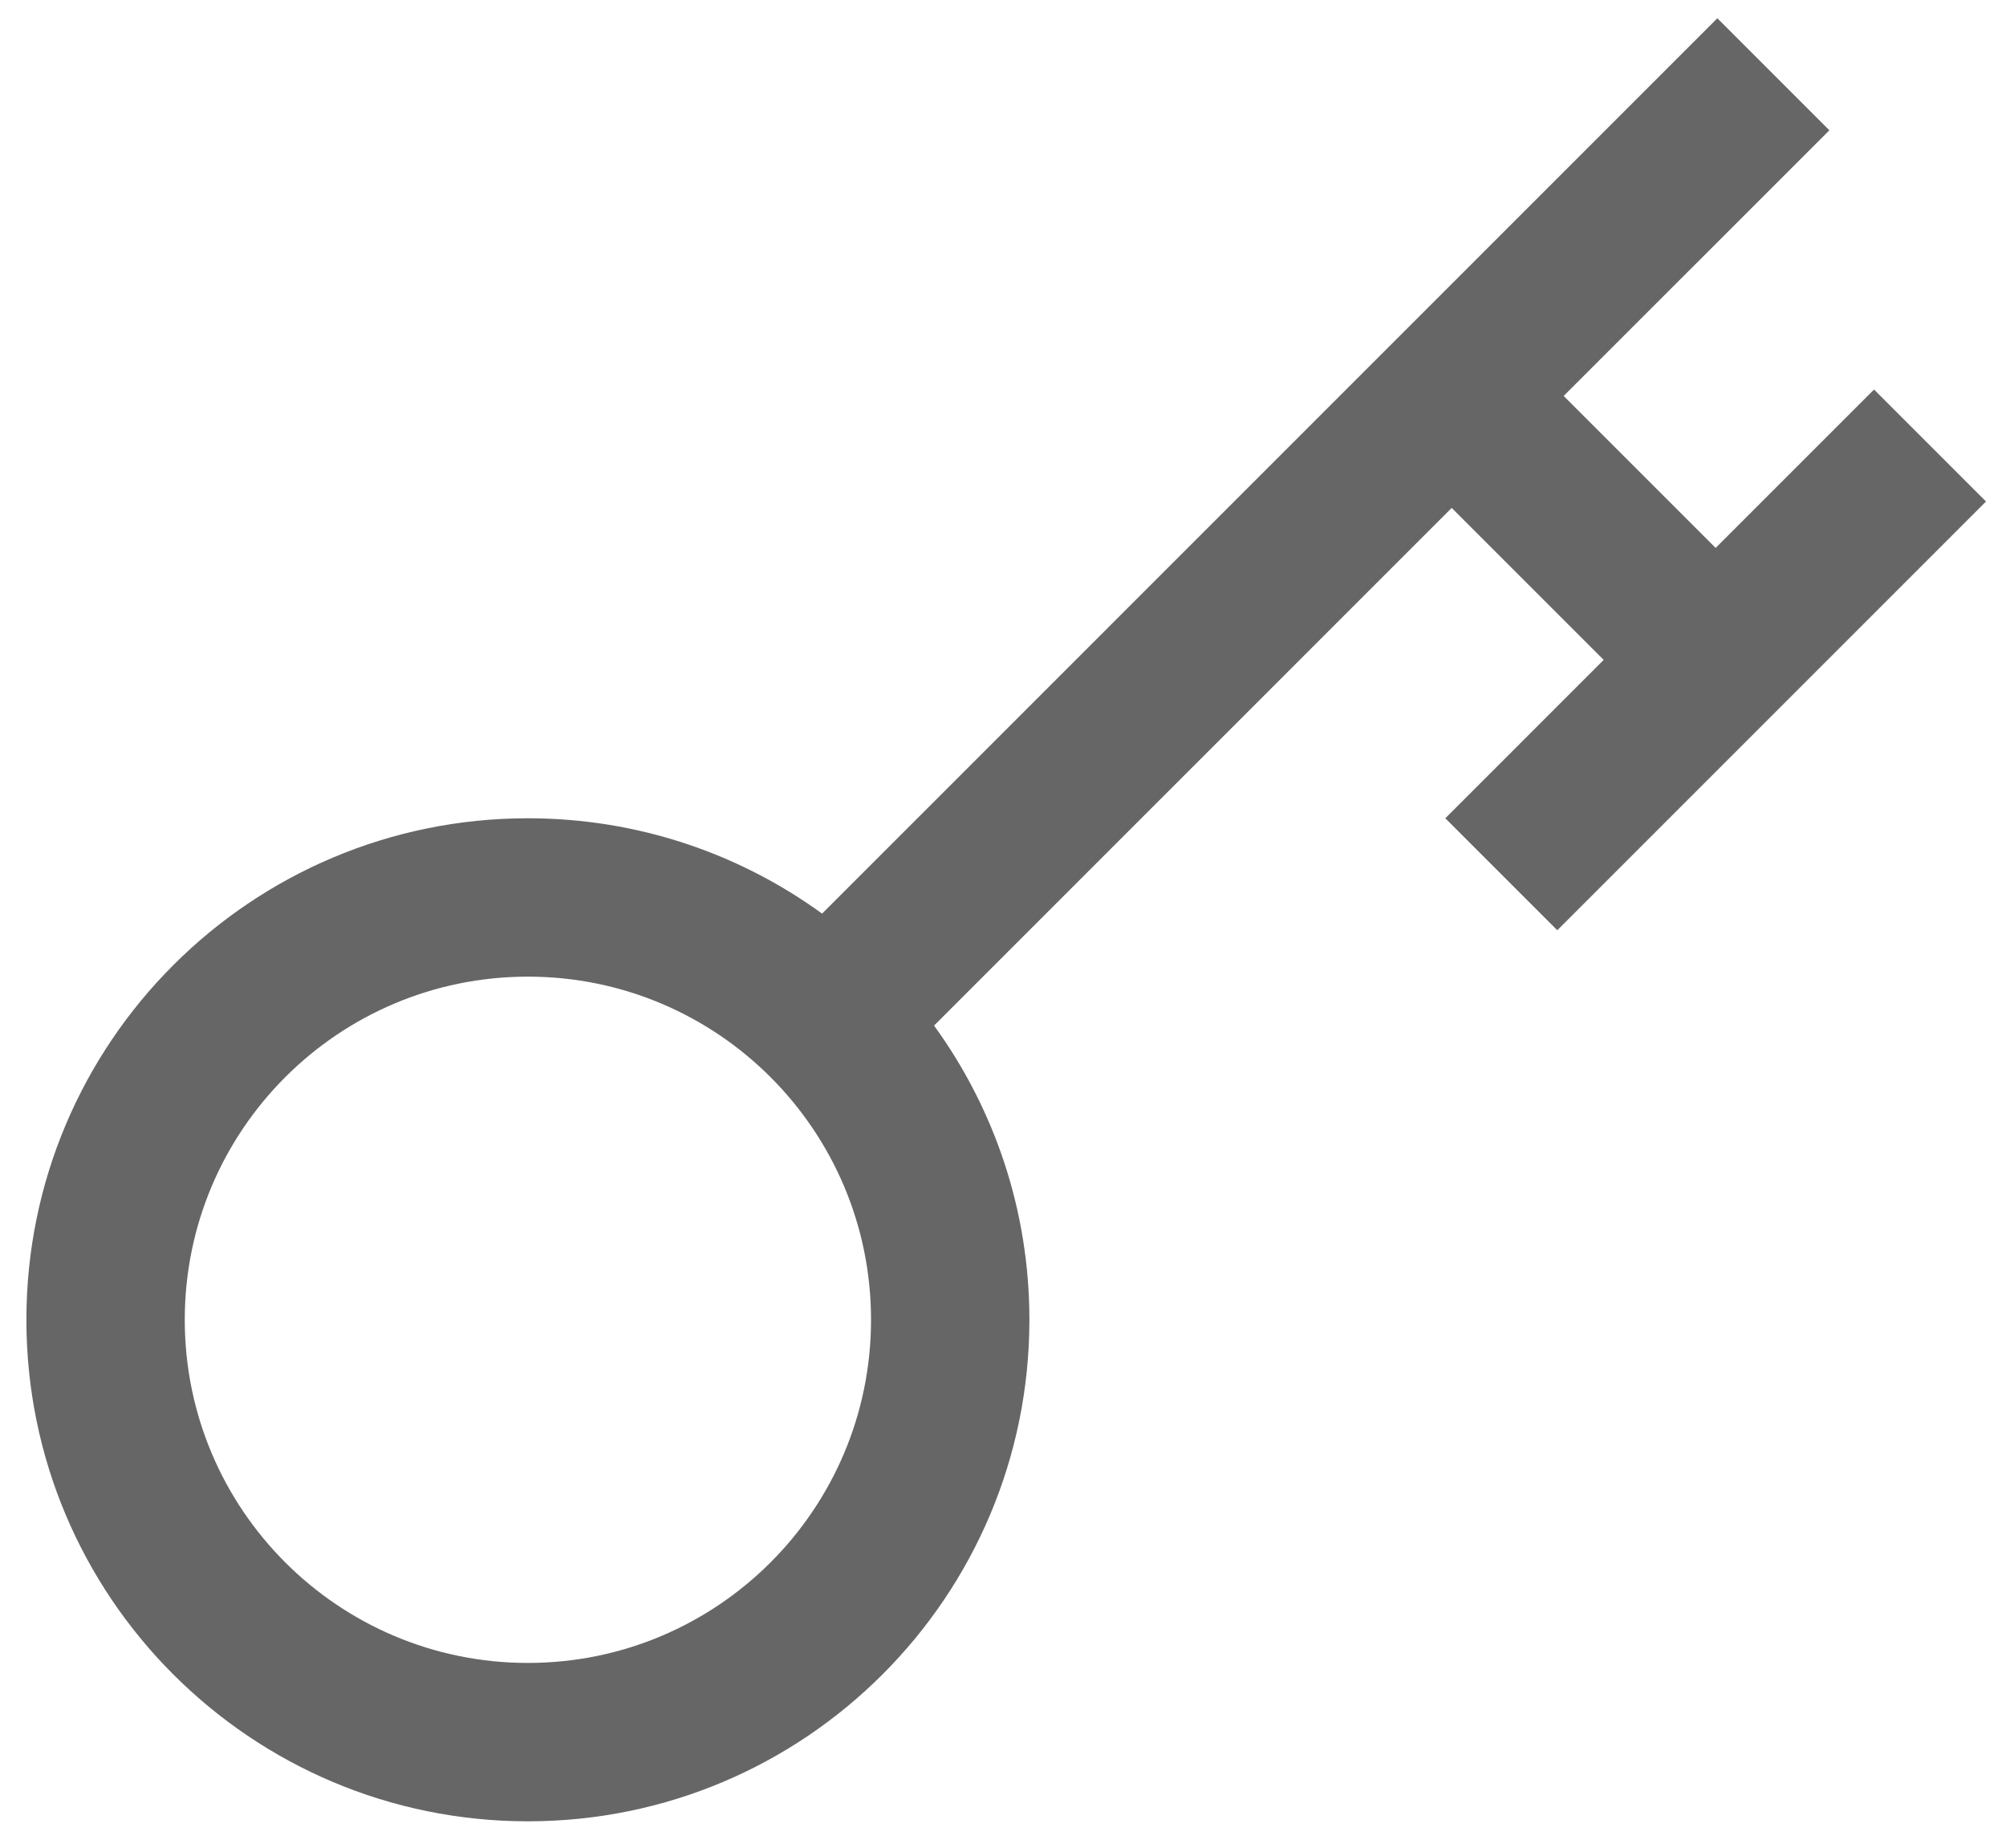 <?xml version="1.0" encoding="UTF-8"?>
<svg width="38px" height="35px" viewBox="0 0 38 35" version="1.1" xmlns="http://www.w3.org/2000/svg" xmlns:xlink="http://www.w3.org/1999/xlink">
    <!-- Generator: Sketch 48.1 (47250) - http://www.bohemiancoding.com/sketch -->
    <title>key</title>
    <desc>Created with Sketch.</desc>
    <defs></defs>
    <g id="样式示意" stroke="none" stroke-width="1" fill="none" fill-rule="evenodd" transform="translate(-248, -932)">
        <path d="M275.5,941.621 L265.694,951.427 C266.83,952.992 267.5,954.918 267.5,957 C267.5,962.247 263.247,966.5 258,966.5 C252.753,966.5 248.5,962.247 248.5,957 C248.5,951.753 252.753,947.5 258,947.5 C260.082,947.5 262.008,948.17 263.573,949.306 L280.532,932.346 L282.654,934.468 L277.621,939.5 L280.5,942.379 L283.5,939.379 L285.621,941.5 L277.5,949.621 L275.379,947.5 L278.379,944.5 L275.5,941.621 Z M258,963.5 C261.59,963.5 264.5,960.59 264.5,957 C264.5,953.41 261.59,950.5 258,950.5 C254.41,950.5 251.5,953.41 251.5,957 C251.5,960.59 254.41,963.5 258,963.5 Z" id="key" fill="#666666" fill-rule="nonzero"></path>
    </g>
</svg>